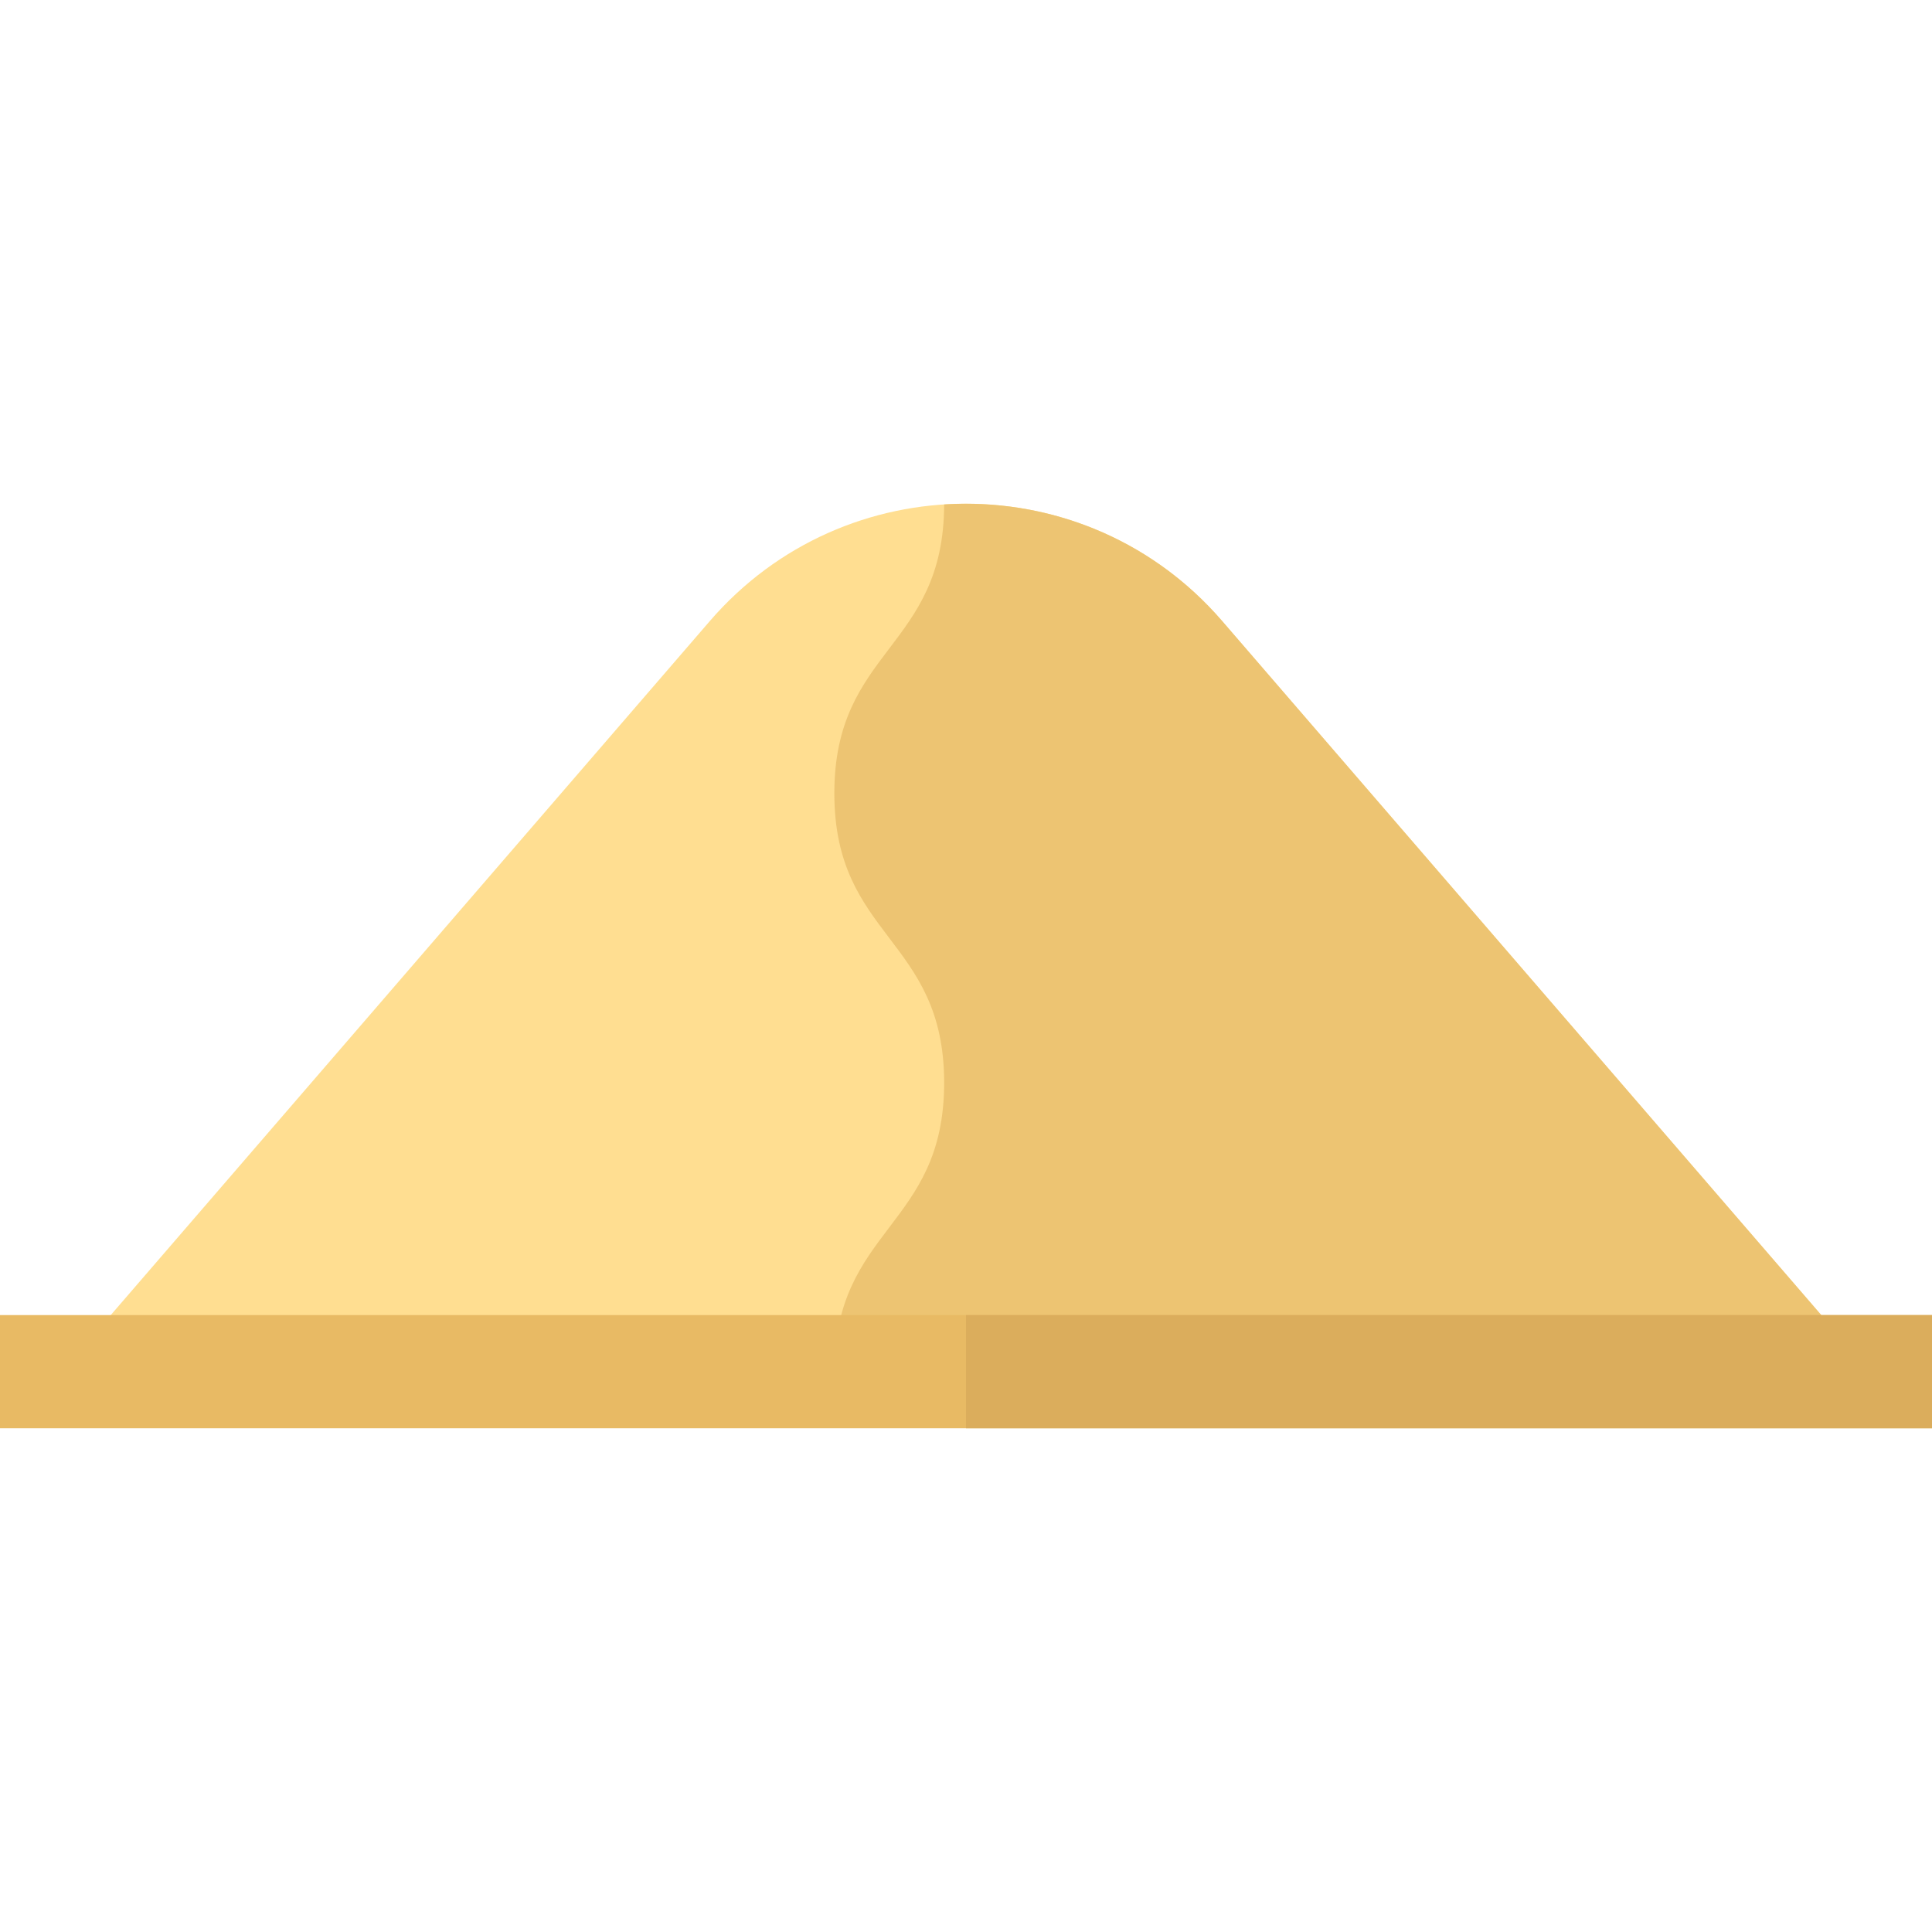 <?xml version="1.0" encoding="iso-8859-1"?>
<!-- Generator: Adobe Illustrator 19.0.0, SVG Export Plug-In . SVG Version: 6.00 Build 0)  -->
<svg version="1.1" id="Capa_1" xmlns="http://www.w3.org/2000/svg" xmlns:xlink="http://www.w3.org/1999/xlink" x="0px" y="0px"
	 viewBox="0 0 512 512" style="enable-background:new 0 0 512 512;" xml:space="preserve">
<path style="fill:#FFDE91;" d="M323.867,164.561c-35.761-41.428-99.973-41.428-135.734,0L16.288,363.639h479.423L323.867,164.561z"
	/>
<path style="fill:#EDC472;" d="M323.867,164.561c-19.263-22.315-46.78-32.603-73.659-30.878c-0.082,38.191-29.1,38.25-29.1,76.549
	c0,38.353,29.103,38.353,29.103,76.706c0,38.351-29.103,38.351-29.103,76.702h274.604L323.867,164.561z"/>
<rect y="348.51" style="fill:#E8BA64;" width="512" height="30"/>
<rect x="256" y="348.51" style="fill:#DBAD5C;" width="256" height="30"/>
<g>
</g>
<g>
</g>
<g>
</g>
<g>
</g>
<g>
</g>
<g>
</g>
<g>
</g>
<g>
</g>
<g>
</g>
<g>
</g>
<g>
</g>
<g>
</g>
<g>
</g>
<g>
</g>
<g>
</g>
</svg>
